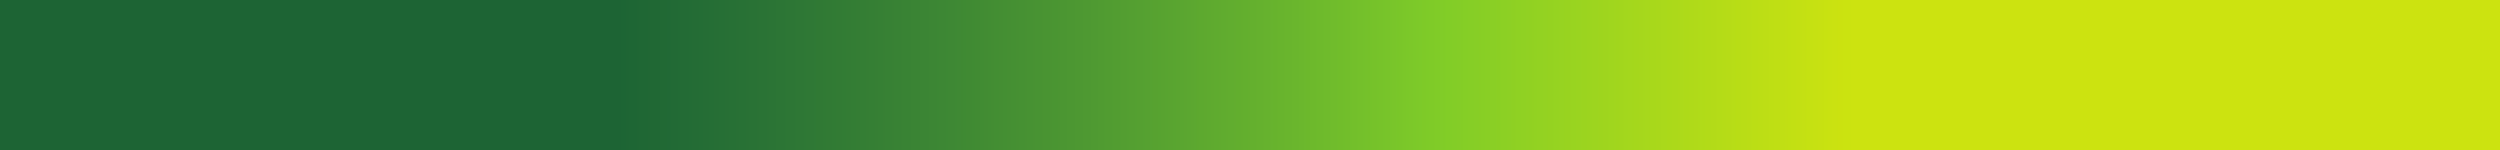 <?xml version="1.0" encoding="UTF-8"?>
<svg xmlns="http://www.w3.org/2000/svg" xmlns:xlink="http://www.w3.org/1999/xlink" width="249.449pt" height="15pt" viewBox="0 0 249.449 15" version="1.1">
    <defs>

        <linearGradient id="linear1" gradientUnits="userSpaceOnUse" x1="0" y1="0" x2="1" y2="0" gradientTransform="matrix(249.449,0,0,249.449,0,152.182)">
            <stop offset="0" style="stop-color:rgb(11.179%,39.247%,20.497%);stop-opacity:1;"/>
            <stop offset="0.25" style="stop-color:rgb(11.29%,39.371%,20.503%);stop-opacity:1;"/>
            <stop offset="0.254" style="stop-color:rgb(11.734%,39.862%,20.531%);stop-opacity:1;"/>
            <stop offset="0.258" style="stop-color:rgb(12.07%,40.233%,20.547%);stop-opacity:1;"/>
            <stop offset="0.262" style="stop-color:rgb(12.408%,40.607%,20.564%);stop-opacity:1;"/>
            <stop offset="0.266" style="stop-color:rgb(12.75%,40.984%,20.58%);stop-opacity:1;"/>
            <stop offset="0.27" style="stop-color:rgb(13.095%,41.362%,20.592%);stop-opacity:1;"/>
            <stop offset="0.273" style="stop-color:rgb(13.441%,41.742%,20.604%);stop-opacity:1;"/>
            <stop offset="0.277" style="stop-color:rgb(13.792%,42.126%,20.613%);stop-opacity:1;"/>
            <stop offset="0.281" style="stop-color:rgb(14.146%,42.514%,20.621%);stop-opacity:1;"/>
            <stop offset="0.285" style="stop-color:rgb(14.503%,42.903%,20.628%);stop-opacity:1;"/>
            <stop offset="0.289" style="stop-color:rgb(14.864%,43.295%,20.633%);stop-opacity:1;"/>
            <stop offset="0.293" style="stop-color:rgb(15.227%,43.692%,20.636%);stop-opacity:1;"/>
            <stop offset="0.297" style="stop-color:rgb(15.591%,44.089%,20.638%);stop-opacity:1;"/>
            <stop offset="0.301" style="stop-color:rgb(15.961%,44.489%,20.638%);stop-opacity:1;"/>
            <stop offset="0.305" style="stop-color:rgb(16.333%,44.891%,20.634%);stop-opacity:1;"/>
            <stop offset="0.309" style="stop-color:rgb(16.708%,45.297%,20.631%);stop-opacity:1;"/>
            <stop offset="0.312" style="stop-color:rgb(17.085%,45.705%,20.627%);stop-opacity:1;"/>
            <stop offset="0.316" style="stop-color:rgb(17.468%,46.118%,20.619%);stop-opacity:1;"/>
            <stop offset="0.32" style="stop-color:rgb(17.853%,46.532%,20.61%);stop-opacity:1;"/>
            <stop offset="0.324" style="stop-color:rgb(18.24%,46.948%,20.601%);stop-opacity:1;"/>
            <stop offset="0.328" style="stop-color:rgb(18.631%,47.368%,20.587%);stop-opacity:1;"/>
            <stop offset="0.332" style="stop-color:rgb(19.025%,47.791%,20.573%);stop-opacity:1;"/>
            <stop offset="0.336" style="stop-color:rgb(19.421%,48.216%,20.558%);stop-opacity:1;"/>
            <stop offset="0.34" style="stop-color:rgb(19.821%,48.645%,20.54%);stop-opacity:1;"/>
            <stop offset="0.344" style="stop-color:rgb(20.226%,49.075%,20.52%);stop-opacity:1;"/>
            <stop offset="0.348" style="stop-color:rgb(20.631%,49.51%,20.499%);stop-opacity:1;"/>
            <stop offset="0.352" style="stop-color:rgb(21.04%,49.947%,20.476%);stop-opacity:1;"/>
            <stop offset="0.355" style="stop-color:rgb(21.454%,50.388%,20.451%);stop-opacity:1;"/>
            <stop offset="0.359" style="stop-color:rgb(21.87%,50.83%,20.424%);stop-opacity:1;"/>
            <stop offset="0.363" style="stop-color:rgb(22.29%,51.276%,20.395%);stop-opacity:1;"/>
            <stop offset="0.367" style="stop-color:rgb(22.713%,51.724%,20.364%);stop-opacity:1;"/>
            <stop offset="0.371" style="stop-color:rgb(23.14%,52.177%,20.331%);stop-opacity:1;"/>
            <stop offset="0.375" style="stop-color:rgb(23.569%,52.632%,20.297%);stop-opacity:1;"/>
            <stop offset="0.379" style="stop-color:rgb(24.001%,53.088%,20.261%);stop-opacity:1;"/>
            <stop offset="0.383" style="stop-color:rgb(24.437%,53.549%,20.221%);stop-opacity:1;"/>
            <stop offset="0.387" style="stop-color:rgb(24.876%,54.015%,20.181%);stop-opacity:1;"/>
            <stop offset="0.391" style="stop-color:rgb(25.319%,54.48%,20.139%);stop-opacity:1;"/>
            <stop offset="0.395" style="stop-color:rgb(25.766%,54.951%,20.094%);stop-opacity:1;"/>
            <stop offset="0.398" style="stop-color:rgb(26.213%,55.423%,20.047%);stop-opacity:1;"/>
            <stop offset="0.402" style="stop-color:rgb(26.666%,55.899%,20%);stop-opacity:1;"/>
            <stop offset="0.406" style="stop-color:rgb(27.122%,56.378%,19.948%);stop-opacity:1;"/>
            <stop offset="0.41" style="stop-color:rgb(27.582%,56.86%,19.896%);stop-opacity:1;"/>
            <stop offset="0.414" style="stop-color:rgb(28.044%,57.346%,19.841%);stop-opacity:1;"/>
            <stop offset="0.418" style="stop-color:rgb(28.511%,57.835%,19.785%);stop-opacity:1;"/>
            <stop offset="0.422" style="stop-color:rgb(28.981%,58.325%,19.727%);stop-opacity:1;"/>
            <stop offset="0.426" style="stop-color:rgb(29.454%,58.821%,19.666%);stop-opacity:1;"/>
            <stop offset="0.43" style="stop-color:rgb(29.93%,59.319%,19.601%);stop-opacity:1;"/>
            <stop offset="0.434" style="stop-color:rgb(30.411%,59.821%,19.536%);stop-opacity:1;"/>
            <stop offset="0.438" style="stop-color:rgb(30.893%,60.323%,19.47%);stop-opacity:1;"/>
            <stop offset="0.441" style="stop-color:rgb(31.38%,60.832%,19.4%);stop-opacity:1;"/>
            <stop offset="0.445" style="stop-color:rgb(31.871%,61.342%,19.33%);stop-opacity:1;"/>
            <stop offset="0.449" style="stop-color:rgb(32.365%,61.858%,19.255%);stop-opacity:1;"/>
            <stop offset="0.453" style="stop-color:rgb(32.861%,62.373%,19.179%);stop-opacity:1;"/>
            <stop offset="0.457" style="stop-color:rgb(33.362%,62.894%,19.101%);stop-opacity:1;"/>
            <stop offset="0.461" style="stop-color:rgb(33.867%,63.417%,19.022%);stop-opacity:1;"/>
            <stop offset="0.465" style="stop-color:rgb(34.375%,63.945%,18.939%);stop-opacity:1;"/>
            <stop offset="0.469" style="stop-color:rgb(34.888%,64.474%,18.852%);stop-opacity:1;"/>
            <stop offset="0.473" style="stop-color:rgb(35.402%,65.01%,18.767%);stop-opacity:1;"/>
            <stop offset="0.477" style="stop-color:rgb(35.921%,65.546%,18.677%);stop-opacity:1;"/>
            <stop offset="0.48" style="stop-color:rgb(36.443%,66.087%,18.585%);stop-opacity:1;"/>
            <stop offset="0.484" style="stop-color:rgb(36.969%,66.631%,18.491%);stop-opacity:1;"/>
            <stop offset="0.488" style="stop-color:rgb(37.498%,67.177%,18.394%);stop-opacity:1;"/>
            <stop offset="0.492" style="stop-color:rgb(38.029%,67.726%,18.297%);stop-opacity:1;"/>
            <stop offset="0.496" style="stop-color:rgb(38.568%,68.282%,18.196%);stop-opacity:1;"/>
            <stop offset="0.5" style="stop-color:rgb(39.108%,68.837%,18.092%);stop-opacity:1;"/>
            <stop offset="0.504" style="stop-color:rgb(39.653%,69.4%,17.987%);stop-opacity:1;"/>
            <stop offset="0.508" style="stop-color:rgb(40.201%,69.963%,17.879%);stop-opacity:1;"/>
            <stop offset="0.512" style="stop-color:rgb(40.752%,70.529%,17.769%);stop-opacity:1;"/>
            <stop offset="0.516" style="stop-color:rgb(41.306%,71.1%,17.656%);stop-opacity:1;"/>
            <stop offset="0.52" style="stop-color:rgb(41.866%,71.675%,17.542%);stop-opacity:1;"/>
            <stop offset="0.523" style="stop-color:rgb(42.427%,72.252%,17.422%);stop-opacity:1;"/>
            <stop offset="0.527" style="stop-color:rgb(42.995%,72.835%,17.302%);stop-opacity:1;"/>
            <stop offset="0.531" style="stop-color:rgb(43.565%,73.419%,17.18%);stop-opacity:1;"/>
            <stop offset="0.535" style="stop-color:rgb(44.139%,74.007%,17.055%);stop-opacity:1;"/>
            <stop offset="0.539" style="stop-color:rgb(44.714%,74.597%,16.927%);stop-opacity:1;"/>
            <stop offset="0.543" style="stop-color:rgb(45.297%,75.194%,16.797%);stop-opacity:1;"/>
            <stop offset="0.547" style="stop-color:rgb(45.882%,75.792%,16.664%);stop-opacity:1;"/>
            <stop offset="0.551" style="stop-color:rgb(46.471%,76.396%,16.53%);stop-opacity:1;"/>
            <stop offset="0.555" style="stop-color:rgb(47.063%,77.002%,16.391%);stop-opacity:1;"/>
            <stop offset="0.559" style="stop-color:rgb(47.659%,77.612%,16.251%);stop-opacity:1;"/>
            <stop offset="0.562" style="stop-color:rgb(48.26%,78.226%,16.109%);stop-opacity:1;"/>
            <stop offset="0.566" style="stop-color:rgb(48.865%,78.842%,15.964%);stop-opacity:1;"/>
            <stop offset="0.57" style="stop-color:rgb(49.472%,79.462%,15.814%);stop-opacity:1;"/>
            <stop offset="0.574" style="stop-color:rgb(50.143%,79.852%,15.622%);stop-opacity:1;"/>
            <stop offset="0.578" style="stop-color:rgb(50.818%,80.243%,15.428%);stop-opacity:1;"/>
            <stop offset="0.582" style="stop-color:rgb(51.537%,80.457%,15.202%);stop-opacity:1;"/>
            <stop offset="0.586" style="stop-color:rgb(52.254%,80.67%,14.977%);stop-opacity:1;"/>
            <stop offset="0.59" style="stop-color:rgb(52.972%,80.885%,14.752%);stop-opacity:1;"/>
            <stop offset="0.594" style="stop-color:rgb(53.69%,81.099%,14.526%);stop-opacity:1;"/>
            <stop offset="0.598" style="stop-color:rgb(54.408%,81.313%,14.302%);stop-opacity:1;"/>
            <stop offset="0.602" style="stop-color:rgb(55.127%,81.528%,14.076%);stop-opacity:1;"/>
            <stop offset="0.605" style="stop-color:rgb(55.846%,81.741%,13.85%);stop-opacity:1;"/>
            <stop offset="0.609" style="stop-color:rgb(56.563%,81.955%,13.626%);stop-opacity:1;"/>
            <stop offset="0.613" style="stop-color:rgb(57.281%,82.169%,13.4%);stop-opacity:1;"/>
            <stop offset="0.617" style="stop-color:rgb(58%,82.384%,13.174%);stop-opacity:1;"/>
            <stop offset="0.621" style="stop-color:rgb(58.719%,82.597%,12.949%);stop-opacity:1;"/>
            <stop offset="0.625" style="stop-color:rgb(59.436%,82.811%,12.724%);stop-opacity:1;"/>
            <stop offset="0.629" style="stop-color:rgb(60.155%,83.025%,12.498%);stop-opacity:1;"/>
            <stop offset="0.633" style="stop-color:rgb(60.873%,83.24%,12.273%);stop-opacity:1;"/>
            <stop offset="0.637" style="stop-color:rgb(61.592%,83.453%,12.048%);stop-opacity:1;"/>
            <stop offset="0.641" style="stop-color:rgb(62.309%,83.667%,11.823%);stop-opacity:1;"/>
            <stop offset="0.645" style="stop-color:rgb(63.028%,83.882%,11.597%);stop-opacity:1;"/>
            <stop offset="0.648" style="stop-color:rgb(63.745%,84.096%,11.372%);stop-opacity:1;"/>
            <stop offset="0.652" style="stop-color:rgb(64.464%,84.309%,11.147%);stop-opacity:1;"/>
            <stop offset="0.656" style="stop-color:rgb(65.182%,84.523%,10.922%);stop-opacity:1;"/>
            <stop offset="0.66" style="stop-color:rgb(65.901%,84.738%,10.696%);stop-opacity:1;"/>
            <stop offset="0.664" style="stop-color:rgb(66.618%,84.952%,10.471%);stop-opacity:1;"/>
            <stop offset="0.668" style="stop-color:rgb(67.337%,85.165%,10.246%);stop-opacity:1;"/>
            <stop offset="0.672" style="stop-color:rgb(68.056%,85.381%,10.02%);stop-opacity:1;"/>
            <stop offset="0.676" style="stop-color:rgb(68.774%,85.594%,9.795%);stop-opacity:1;"/>
            <stop offset="0.68" style="stop-color:rgb(69.492%,85.808%,9.57%);stop-opacity:1;"/>
            <stop offset="0.684" style="stop-color:rgb(70.21%,86.021%,9.344%);stop-opacity:1;"/>
            <stop offset="0.688" style="stop-color:rgb(70.927%,86.235%,9.119%);stop-opacity:1;"/>
            <stop offset="0.691" style="stop-color:rgb(71.646%,86.45%,8.894%);stop-opacity:1;"/>
            <stop offset="0.695" style="stop-color:rgb(72.365%,86.664%,8.669%);stop-opacity:1;"/>
            <stop offset="0.699" style="stop-color:rgb(73.083%,86.877%,8.443%);stop-opacity:1;"/>
            <stop offset="0.703" style="stop-color:rgb(73.801%,87.093%,8.218%);stop-opacity:1;"/>
            <stop offset="0.707" style="stop-color:rgb(74.519%,87.306%,7.993%);stop-opacity:1;"/>
            <stop offset="0.711" style="stop-color:rgb(75.238%,87.52%,7.767%);stop-opacity:1;"/>
            <stop offset="0.715" style="stop-color:rgb(75.957%,87.735%,7.541%);stop-opacity:1;"/>
            <stop offset="0.719" style="stop-color:rgb(76.674%,87.949%,7.317%);stop-opacity:1;"/>
            <stop offset="0.723" style="stop-color:rgb(77.393%,88.162%,7.091%);stop-opacity:1;"/>
            <stop offset="0.727" style="stop-color:rgb(78.111%,88.376%,6.866%);stop-opacity:1;"/>
            <stop offset="0.73" style="stop-color:rgb(78.83%,88.591%,6.641%);stop-opacity:1;"/>
            <stop offset="0.734" style="stop-color:rgb(79.547%,88.805%,6.415%);stop-opacity:1;"/>
            <stop offset="0.738" style="stop-color:rgb(79.774%,88.872%,6.345%);stop-opacity:1;"/>
            <stop offset="0.742" style="stop-color:rgb(80%,88.939%,6.273%);stop-opacity:1;"/>
            <stop offset="0.75" style="stop-color:rgb(80%,88.939%,6.273%);stop-opacity:1;"/>
            <stop offset="1" style="stop-color:rgb(80%,88.939%,6.273%);stop-opacity:1;"/>
        </linearGradient>
    </defs>
    <g id="surface1">
        <path style=" stroke:none;fill-rule:nonzero;fill:url(#linear1);" d="M 0 0 L 0 164.41 L 249.449 164.41 L 249.449 0 Z M 0 139.953 "/>
    </g>
</svg>
